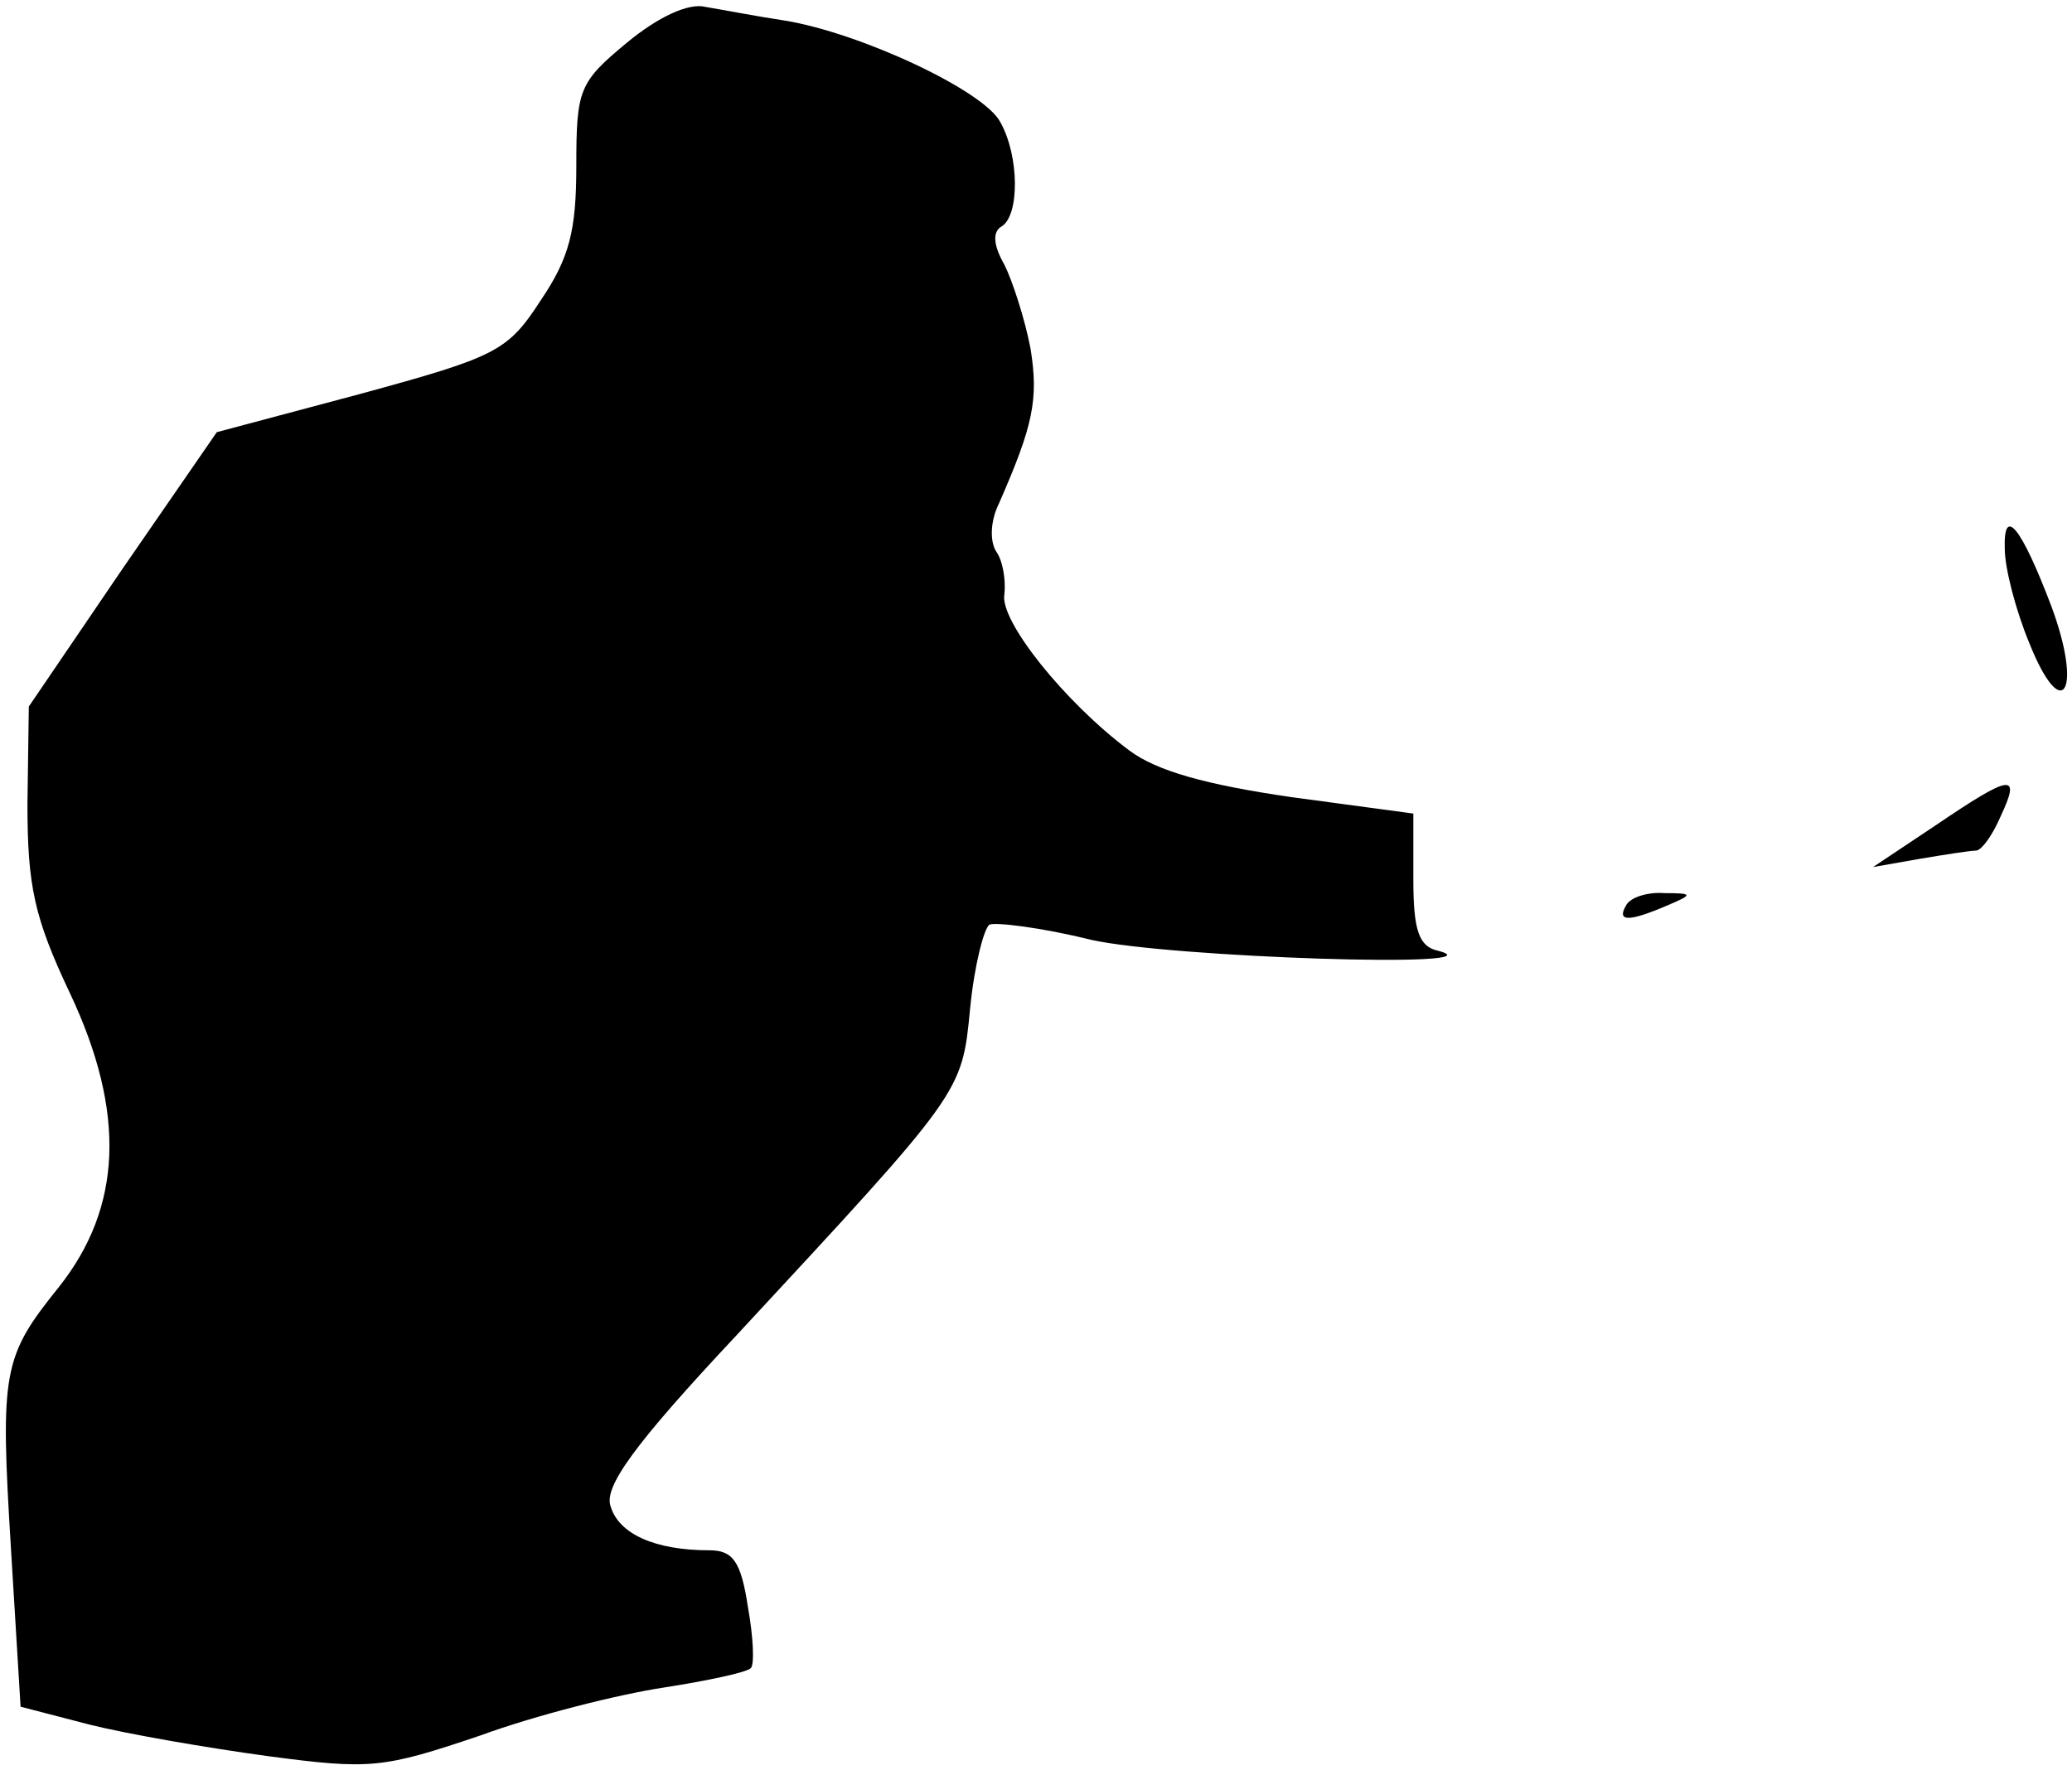 <?xml version="1.0" standalone="no"?>
<!DOCTYPE svg PUBLIC "-//W3C//DTD SVG 20010904//EN"
 "http://www.w3.org/TR/2001/REC-SVG-20010904/DTD/svg10.dtd">
<svg version="1.0" xmlns="http://www.w3.org/2000/svg"
 width="151pt" height="129pt" viewBox="0 0 151 129"
 preserveAspectRatio="xMidYMid meet">
<g transform="translate(0,129) scale(0.1,-0.1)"
fill="#000000" stroke="none">
<path fill="#000000" stroke="none" d="M457 1259 c-35 -29 -37 -34 -37 -90 0
-47 -5 -67 -26 -98 -24 -37 -32 -41 -131 -68 l-105 -28 -69 -100 -68 -100 -1
-71 c0 -60 5 -83 31 -138 41 -87 38 -156 -8 -214 -41 -51 -43 -61 -35 -191 l7
-115 50 -13 c28 -7 86 -17 130 -23 75 -10 84 -9 155 15 41 15 101 30 134 35
32 5 60 11 63 14 3 2 2 23 -2 45 -5 33 -11 41 -28 41 -40 0 -66 12 -72 32 -5
14 16 44 92 125 165 178 164 176 170 238 3 31 10 58 14 61 4 2 38 -2 74 -11
58 -13 303 -21 253 -8 -14 3 -18 15 -18 52 l0 48 -89 12 c-62 9 -98 19 -118
34 -47 35 -95 95 -91 114 1 10 -1 24 -6 31 -5 8 -4 23 2 35 25 57 29 76 23
113 -4 21 -13 49 -19 61 -8 14 -9 24 -2 28 13 8 13 51 -1 76 -12 23 -102 65
-157 74 -20 3 -46 8 -58 10 -12 3 -34 -7 -57 -26z"/>
<path fill="#000000" stroke="none" d="M1461 890 c0 -14 8 -45 18 -69 24 -60
39 -35 16 27 -22 58 -35 74 -34 42z"/>
<path fill="#000000" stroke="none" d="M1410 688 l-45 -30 34 6 c18 3 37 6 41
6 4 0 12 11 18 25 15 32 8 31 -48 -7z"/>
<path fill="#000000" stroke="none" d="M1185 630 c-7 -12 2 -12 30 0 19 8 19
9 -2 9 -12 1 -25 -3 -28 -9z"/>
</g>
</svg>

